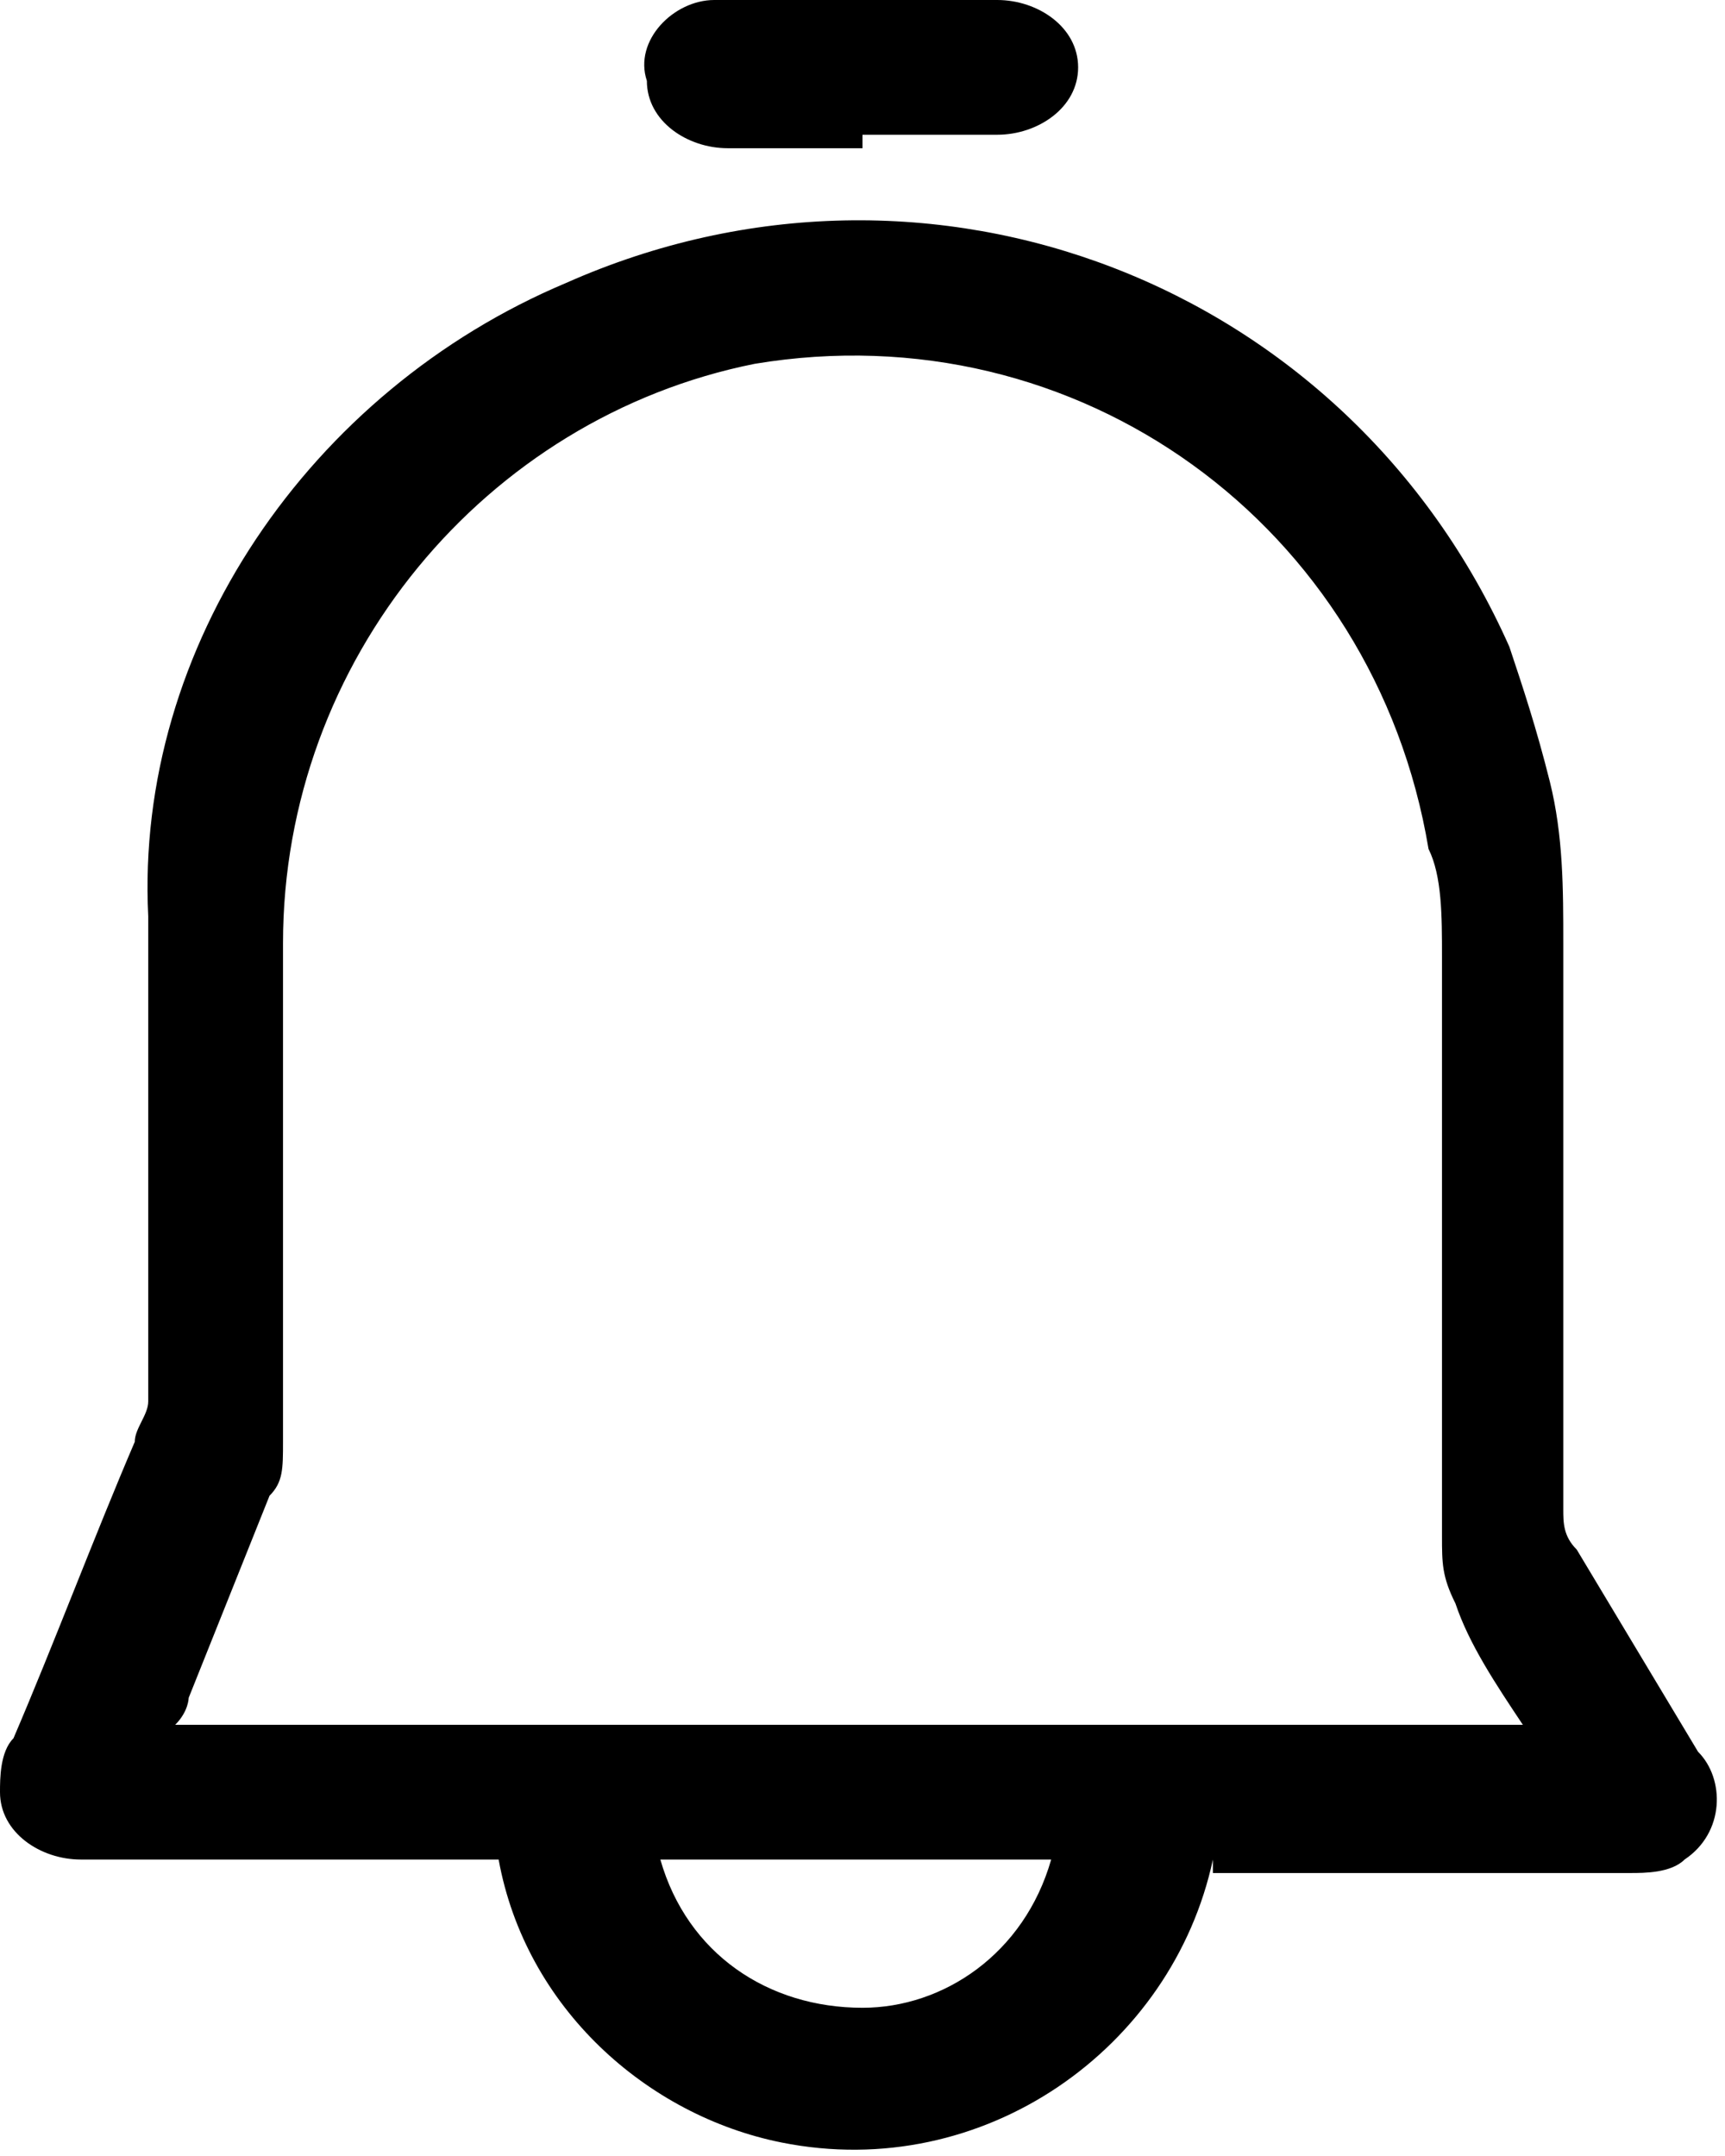 <?xml version="1.0" encoding="utf-8"?>
<!-- Generator: Adobe Illustrator 25.2.3, SVG Export Plug-In . SVG Version: 6.00 Build 0)  -->
<svg version="1.1" id="Layer_1" xmlns="http://www.w3.org/2000/svg" xmlns:xlink="http://www.w3.org/1999/xlink" x="0px" y="0px"
	 viewBox="0 0 12.8 16" style="enable-background:new 0 0 12.8 16;" xml:space="preserve">
<path d="M9,13.8c-0.3,1.4-1.7,2.4-3.2,2.1c-1-0.2-1.9-1-2.1-2.1H0.6c-0.3,0-0.6-0.2-0.6-0.5c0-0.1,0-0.3,0.1-0.4
	c0.3-0.7,0.6-1.5,0.9-2.2c0-0.1,0.1-0.2,0.1-0.3c0-1.2,0-2.4,0-3.6C1,4.8,2.3,2.9,4.2,2.1c2.7-1.2,5.8,0,7,2.7
	c0.1,0.3,0.2,0.6,0.3,1c0.1,0.4,0.1,0.8,0.1,1.2c0,1.4,0,2.8,0,4.2c0,0.1,0,0.2,0.1,0.3c0.3,0.5,0.6,1,0.9,1.5
	c0.2,0.2,0.2,0.6-0.1,0.8c-0.1,0.1-0.3,0.1-0.4,0.1H9z M1.3,12.8h10c-0.2-0.3-0.4-0.6-0.5-0.9c-0.1-0.2-0.1-0.3-0.1-0.5
	c0-1.4,0-2.9,0-4.3c0-0.3,0-0.6-0.1-0.8C10.2,3.9,8,2.3,5.6,2.7C3.6,3.1,2.1,4.9,2.1,7c0,1.2,0,2.5,0,3.7c0,0.2,0,0.3-0.1,0.4
	c-0.2,0.5-0.4,1-0.6,1.5C1.4,12.6,1.4,12.7,1.3,12.8z M4.9,13.8c0.2,0.7,0.8,1.1,1.5,1.1c0.6,0,1.2-0.4,1.4-1.1H4.9z M6.4,1.1
	c-0.3,0-0.7,0-1,0c-0.3,0-0.6-0.2-0.6-0.5C4.7,0.3,5,0,5.3,0c0,0,0.1,0,0.1,0c0.7,0,1.4,0,2,0C7.7,0,8,0.2,8,0.5c0,0,0,0,0,0
	c0,0.3-0.3,0.5-0.6,0.5c0,0,0,0,0,0H6.4z"/>
</svg>
